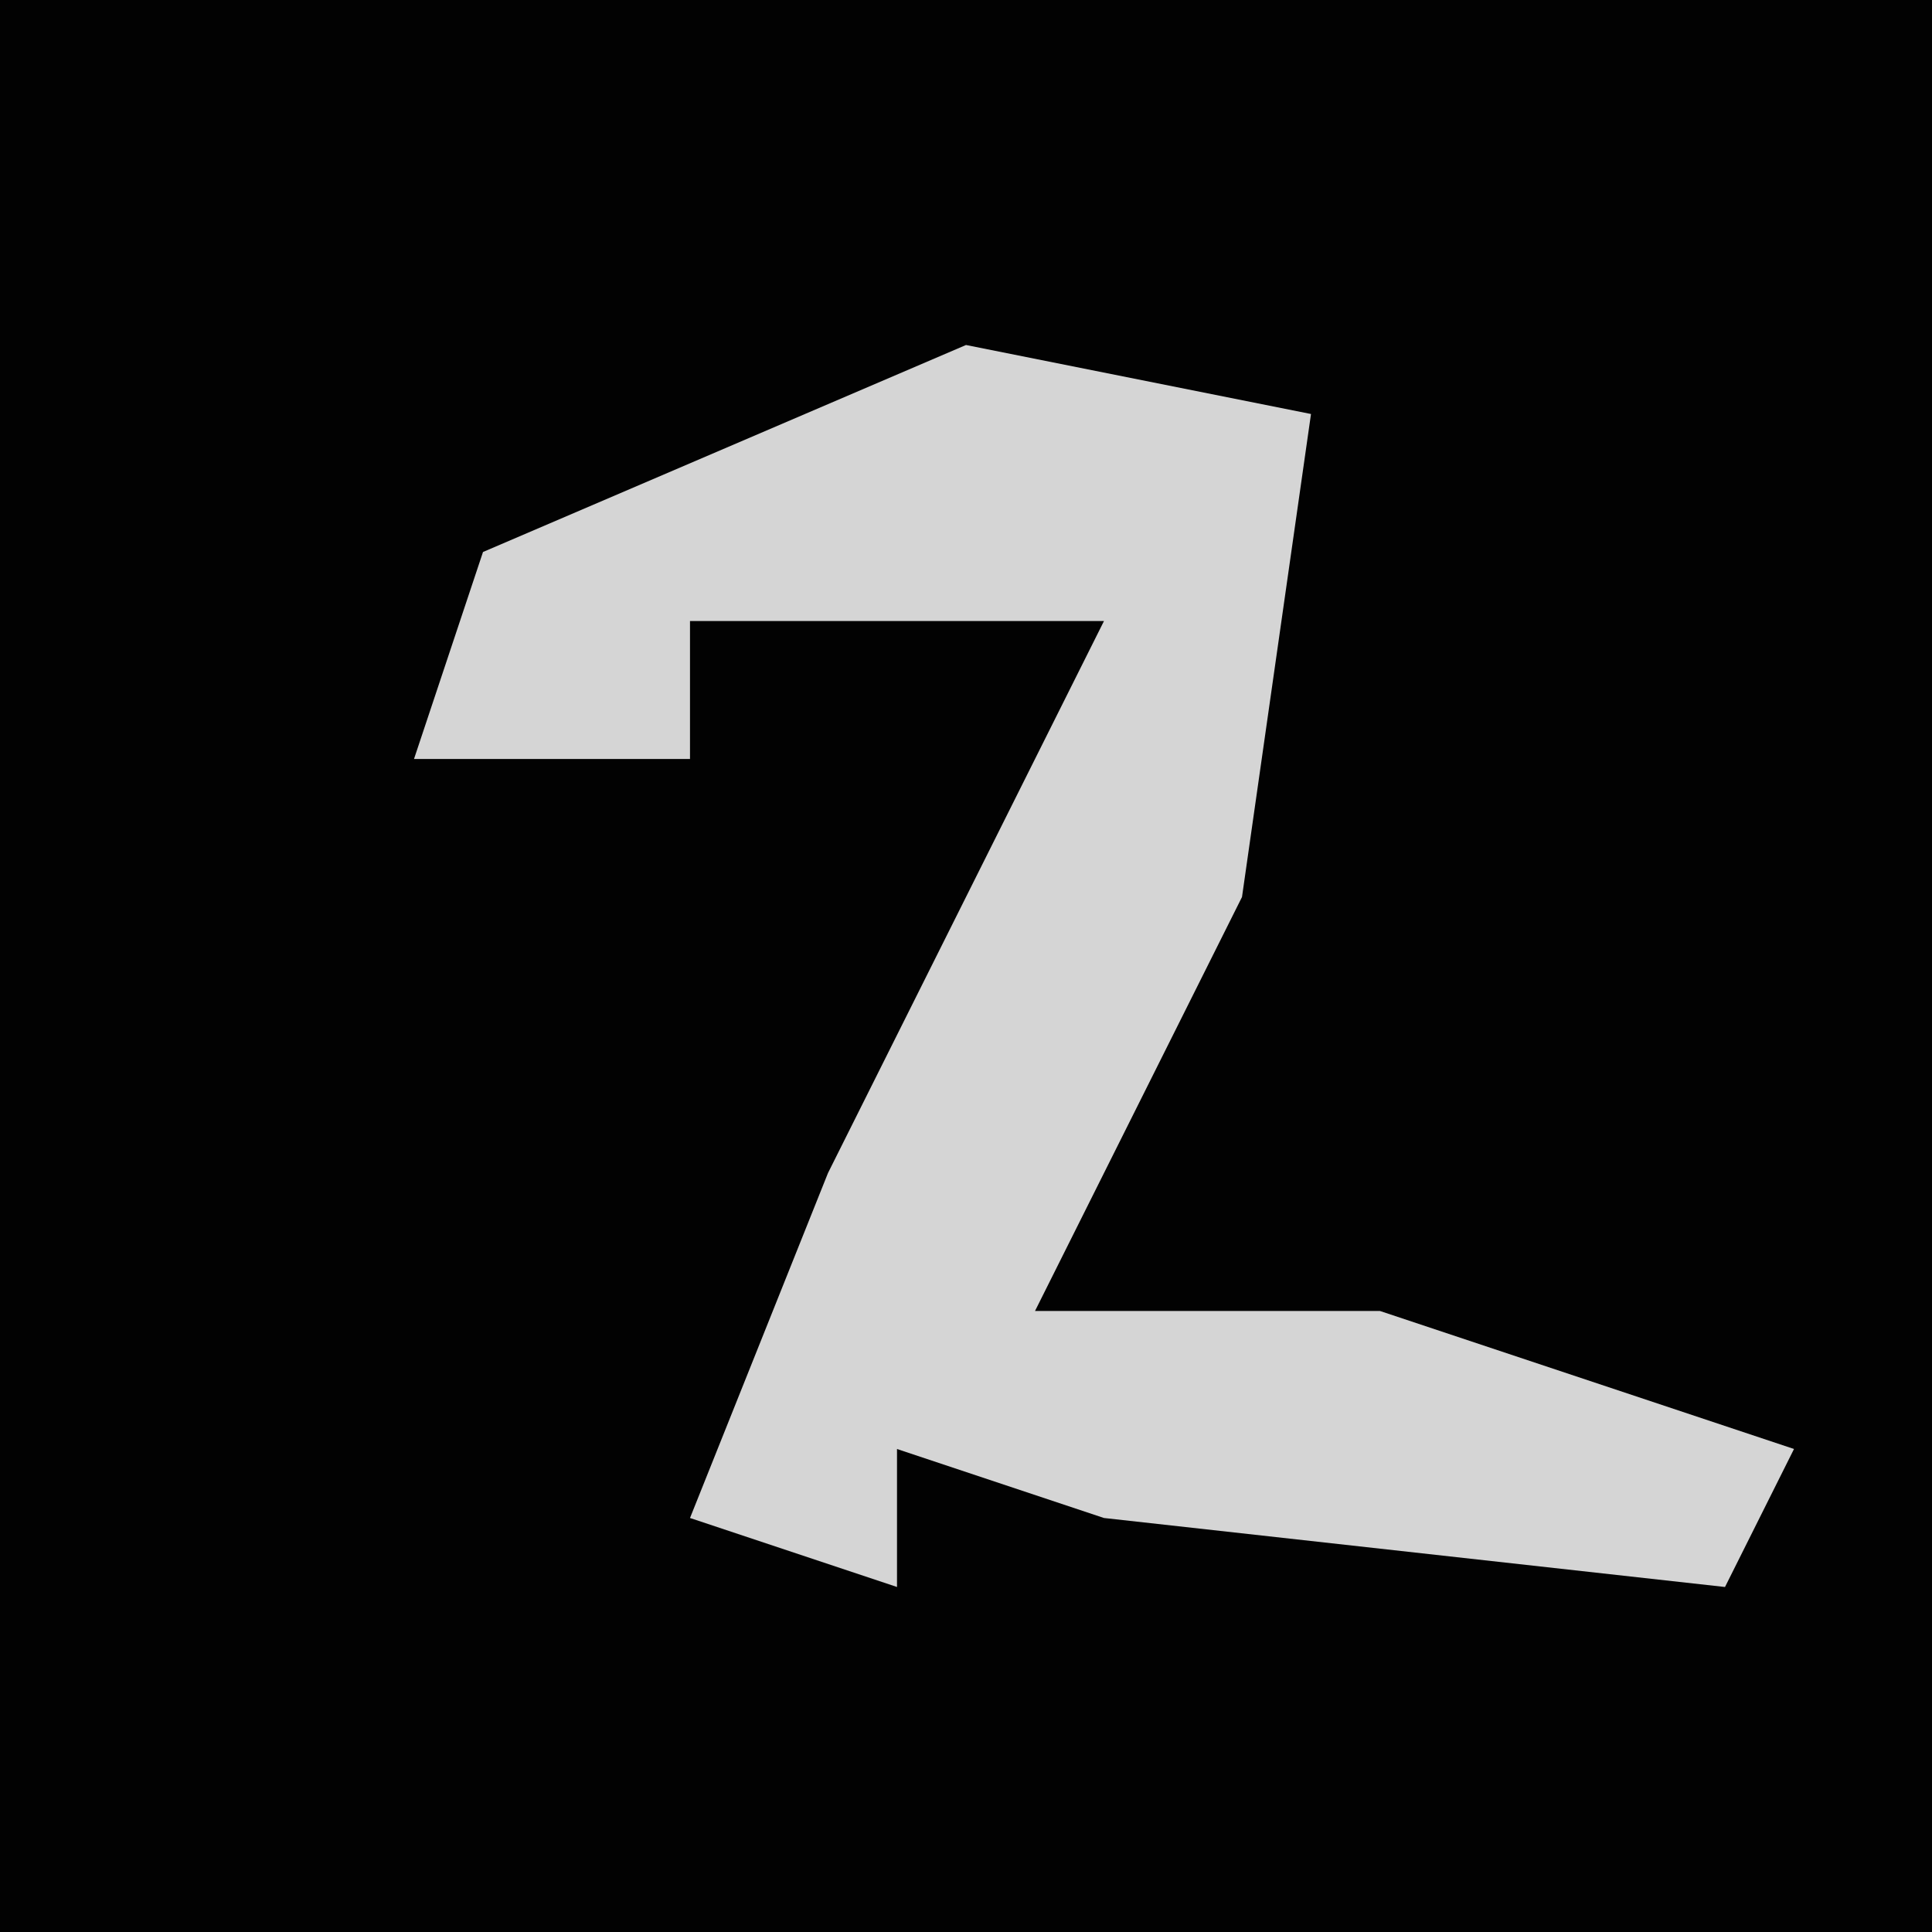 <?xml version="1.0" encoding="UTF-8"?>
<svg version="1.1" xmlns="http://www.w3.org/2000/svg" width="28" height="28">
<path d="M0,0 L28,0 L28,28 L0,28 Z " fill="#020202" transform="translate(0,0)"/>
<path d="M0,0 L5,1 L4,8 L1,14 L6,14 L12,16 L11,18 L2,17 L-1,16 L-1,18 L-4,17 L-2,12 L2,4 L-4,4 L-4,6 L-8,6 L-7,3 Z " fill="#D5D5D5" transform="translate(14,5)"/>
</svg>

